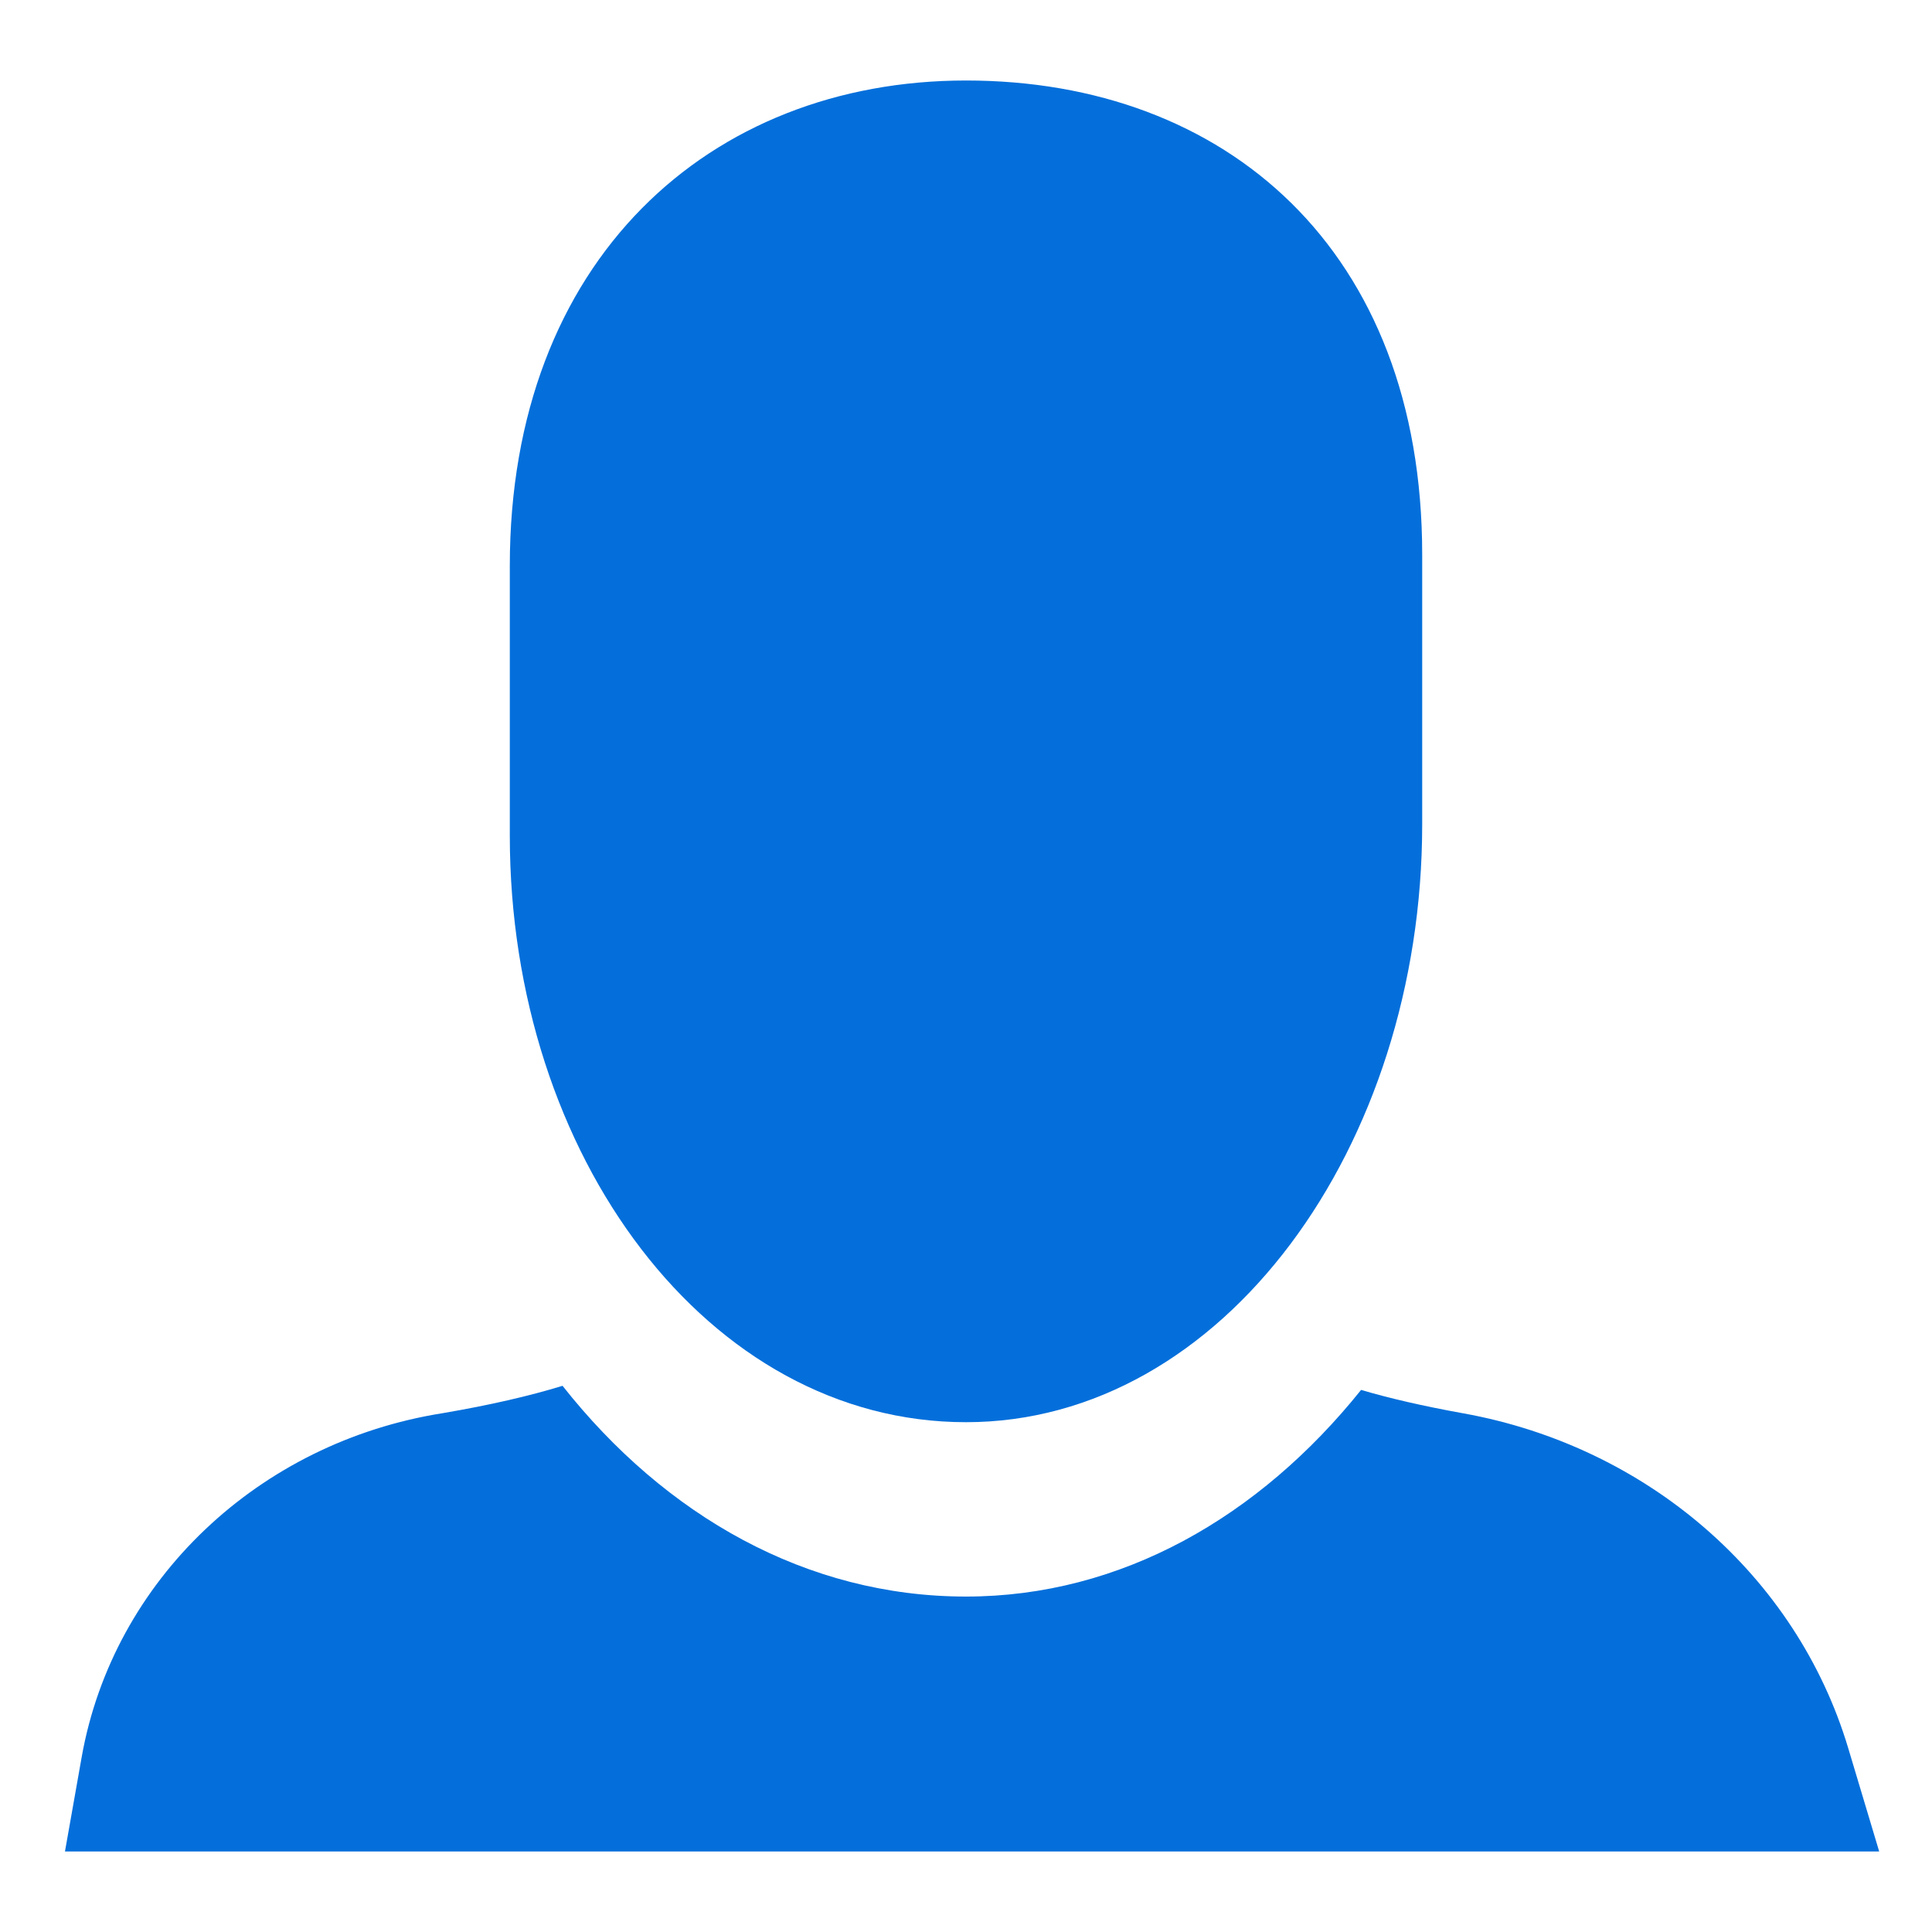 <svg width="24" height="24" viewBox="0 0 24 24" fill="none" xmlns="http://www.w3.org/2000/svg">
<path d="M16.908 17.266C17.253 17.368 17.673 17.466 18.178 17.557C20.462 17.969 22.315 19.572 22.958 21.712L23.344 23H0.807L1.015 21.825C1.407 19.624 3.218 17.916 5.499 17.555C6.091 17.454 6.585 17.339 6.988 17.215C8.263 18.83 10.02 19.833 12 19.833C13.923 19.833 15.64 18.847 16.908 17.266Z" fill="#046FDB"/>
<path d="M17.667 10.241C17.667 14.243 15.191 17.667 12 17.667C8.798 17.667 6.333 14.36 6.333 10.381V7.029C6.333 3.232 8.812 1 12 1C15.226 1 17.667 3.103 17.667 6.889V10.241Z" fill="#046FDB"/>
</svg>
